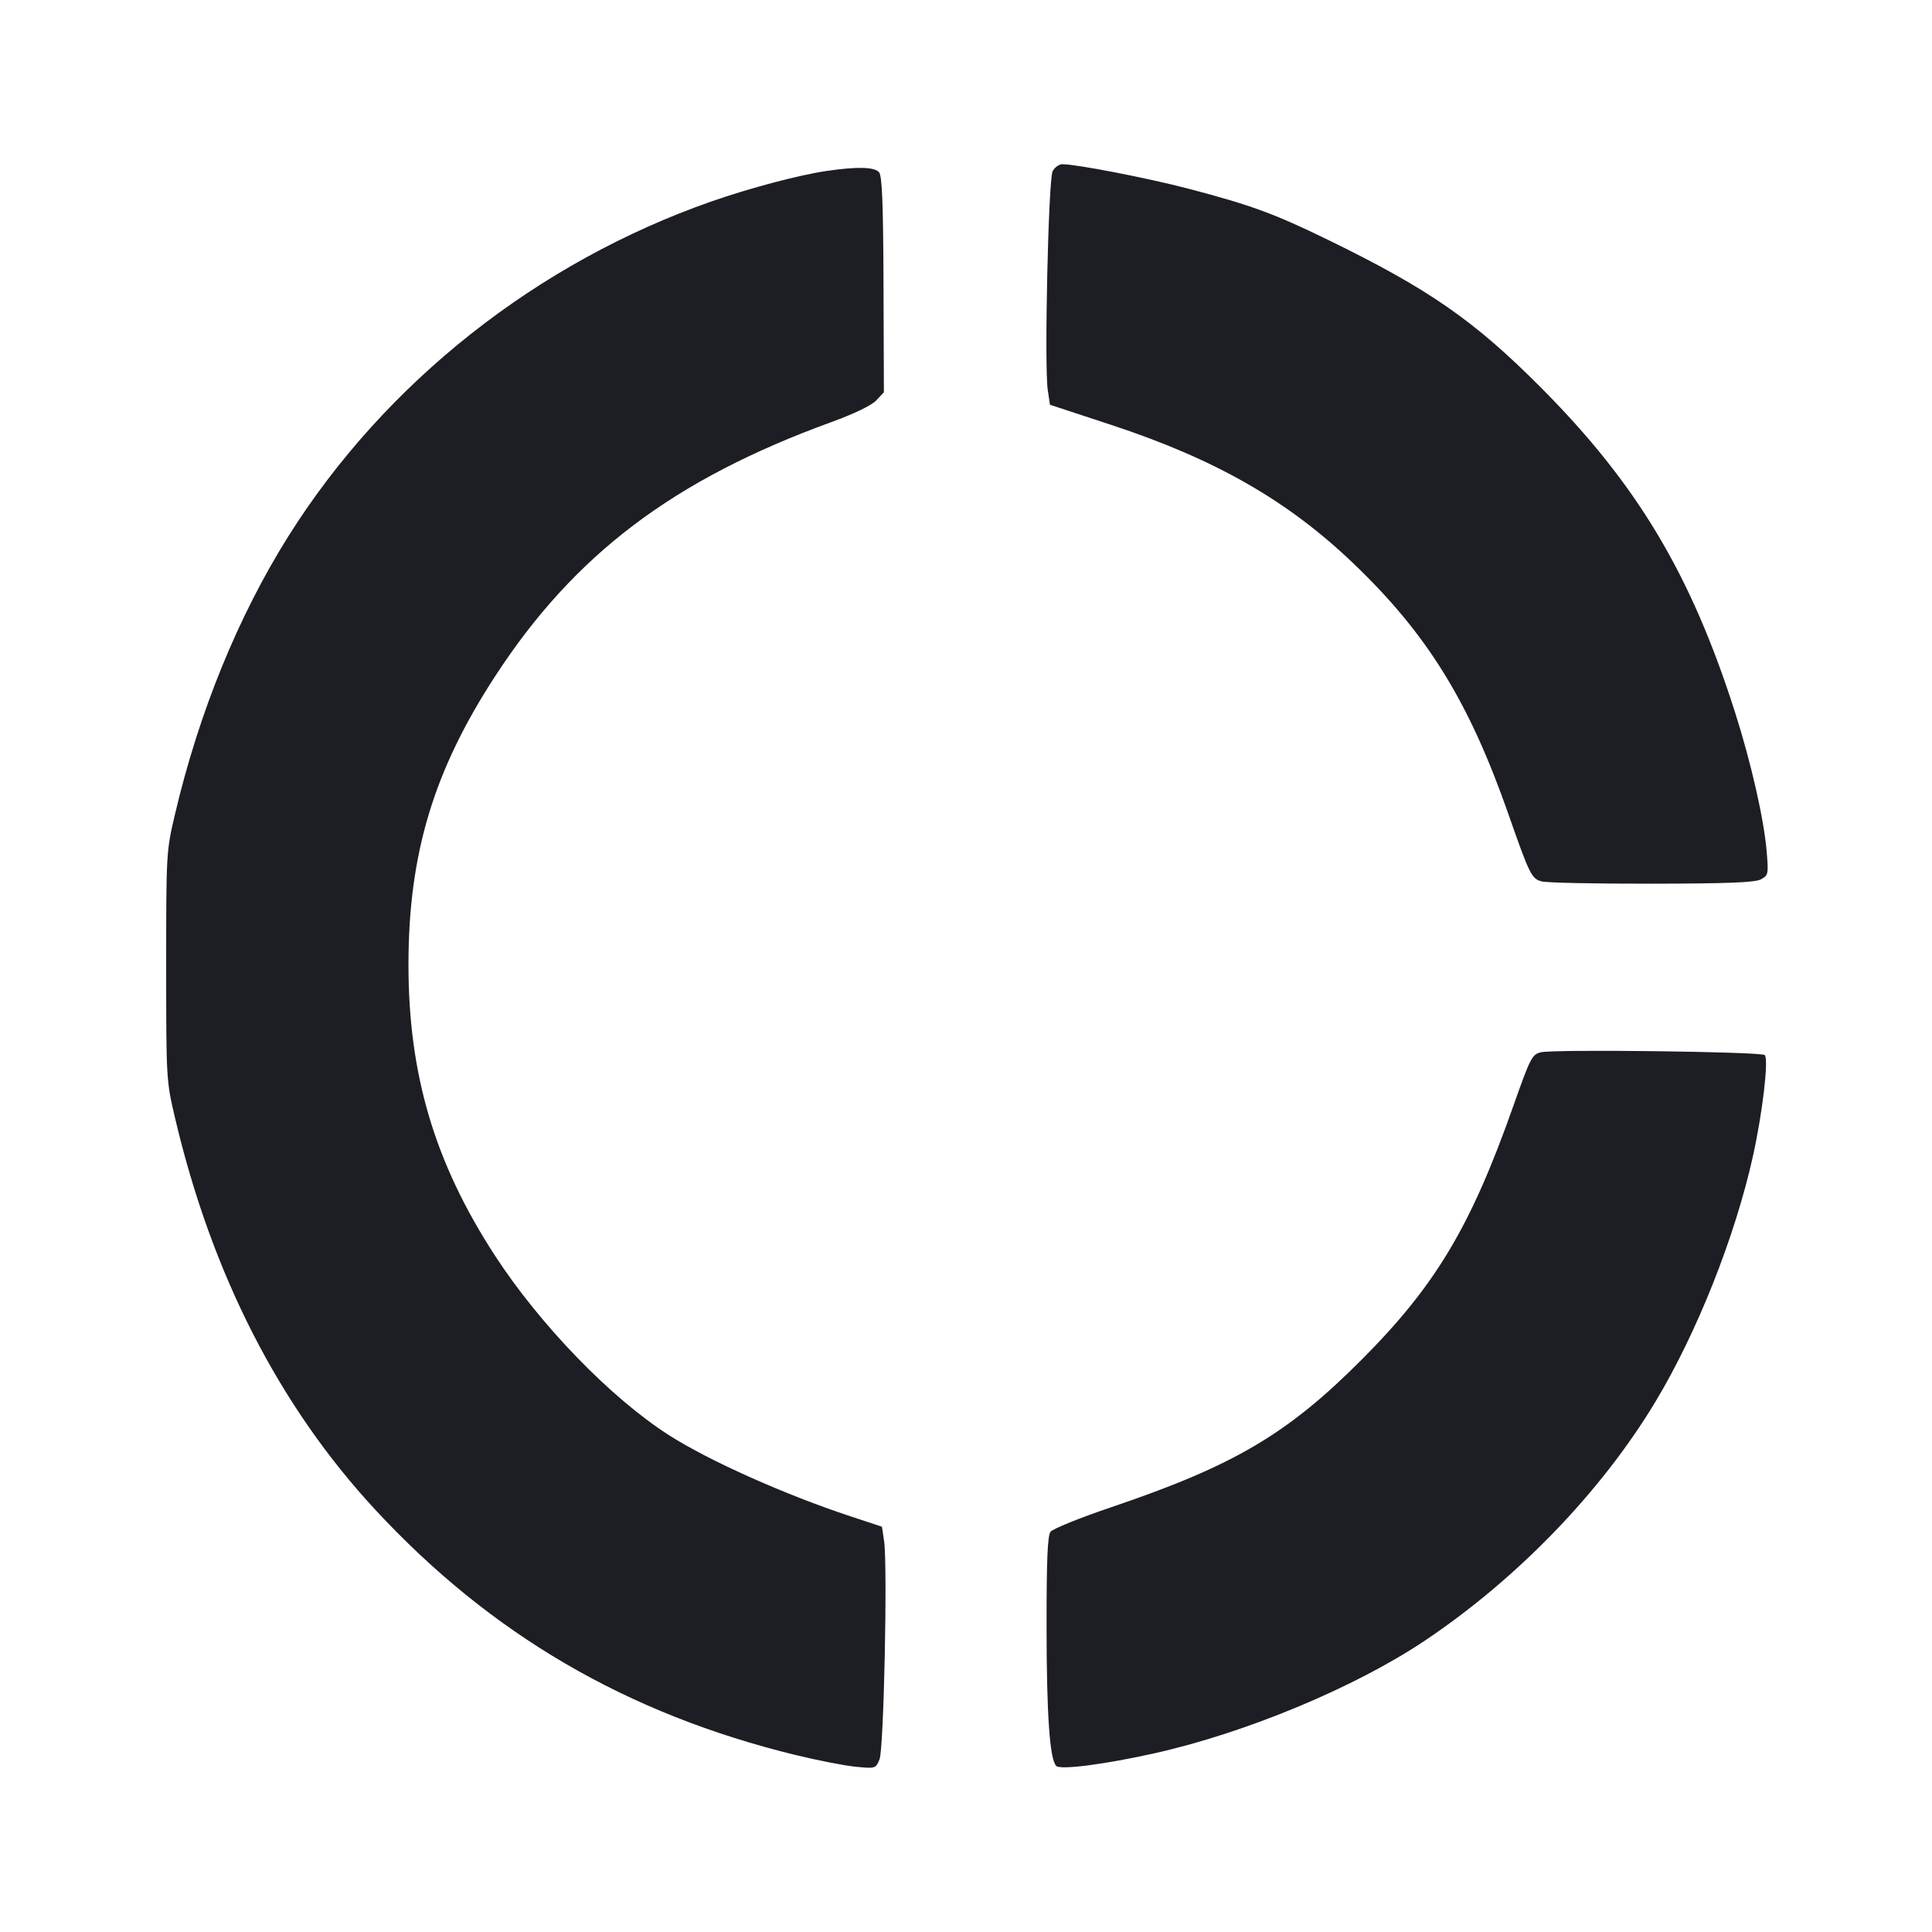 <svg viewBox="0 0 2400 2400" fill="none" xmlns="http://www.w3.org/2000/svg"><path d="M1307.635 212.683 C 1302.290 222.670,1297.122 454.865,1301.582 484.610 L 1304.310 502.798 1379.642 527.570 C 1509.690 570.334,1599.399 621.592,1681.238 699.896 C 1772.940 787.637,1824.822 871.494,1873.614 1010.838 C 1900.189 1086.730,1902.502 1091.427,1915.024 1094.930 C 1921.061 1096.618,1982.700 1097.893,2052.000 1097.763 C 2147.426 1097.584,2180.317 1096.265,2187.550 1092.328 C 2196.698 1087.349,2196.993 1085.864,2194.562 1057.098 C 2191.197 1017.289,2175.171 946.951,2155.261 884.604 C 2100.532 713.222,2033.769 601.557,1914.248 481.500 C 1831.130 398.009,1774.909 358.986,1650.000 298.088 C 1582.806 265.328,1554.147 254.826,1476.000 234.323 C 1426.154 221.246,1337.286 204.000,1319.743 204.000 C 1315.639 204.000,1310.190 207.907,1307.635 212.683 M1026.935 212.352 C 992.886 217.336,931.643 233.522,884.302 250.046 C 667.267 325.805,478.075 475.422,358.312 666.008 C 295.730 765.601,247.115 884.839,217.247 1012.000 C 206.575 1057.438,206.443 1059.734,206.443 1200.000 C 206.443 1340.266,206.575 1342.562,217.247 1388.000 C 263.004 1582.808,346.661 1746.544,466.440 1875.723 C 609.814 2030.348,778.911 2129.021,988.000 2180.067 C 1015.500 2186.781,1049.197 2193.368,1062.883 2194.704 C 1087.461 2197.105,1087.825 2196.993,1092.563 2185.568 C 1097.952 2172.573,1102.717 1944.059,1098.224 1914.098 L 1095.588 1896.523 1056.794 1883.712 C 974.559 1856.557,880.677 1814.590,830.827 1782.702 C 758.670 1736.544,670.789 1645.794,614.731 1559.552 C 539.914 1444.451,507.342 1334.713,507.418 1198.000 C 507.494 1060.747,538.623 957.341,615.268 839.738 C 713.813 688.535,836.626 595.728,1032.561 524.400 C 1061.327 513.928,1082.730 503.596,1088.561 497.367 L 1098.000 487.286 1097.524 353.683 C 1097.165 253.079,1095.809 218.589,1092.034 214.041 C 1086.479 207.348,1064.937 206.789,1026.935 212.352 M1914.226 1307.175 C 1903.129 1309.838,1901.145 1313.706,1879.675 1374.536 C 1827.022 1523.716,1783.430 1596.671,1692.155 1688.369 C 1599.396 1781.558,1533.087 1820.664,1380.000 1872.467 C 1341.500 1885.495,1307.750 1899.163,1305.000 1902.842 C 1301.273 1907.826,1300.020 1938.105,1300.079 2021.765 C 1300.156 2130.349,1304.027 2185.627,1312.120 2193.720 C 1317.287 2198.887,1372.136 2191.824,1434.000 2178.026 C 1547.613 2152.686,1683.285 2096.167,1770.000 2038.055 C 1884.576 1961.272,1988.503 1853.745,2055.762 1742.394 C 2107.752 1656.322,2155.418 1536.415,2177.685 1435.692 C 2189.568 1381.937,2197.285 1315.685,2192.249 1310.649 C 2188.027 1306.427,1930.743 1303.212,1914.226 1307.175 " fill="#1D1E23" stroke="none" fill-rule="evenodd"/></svg>